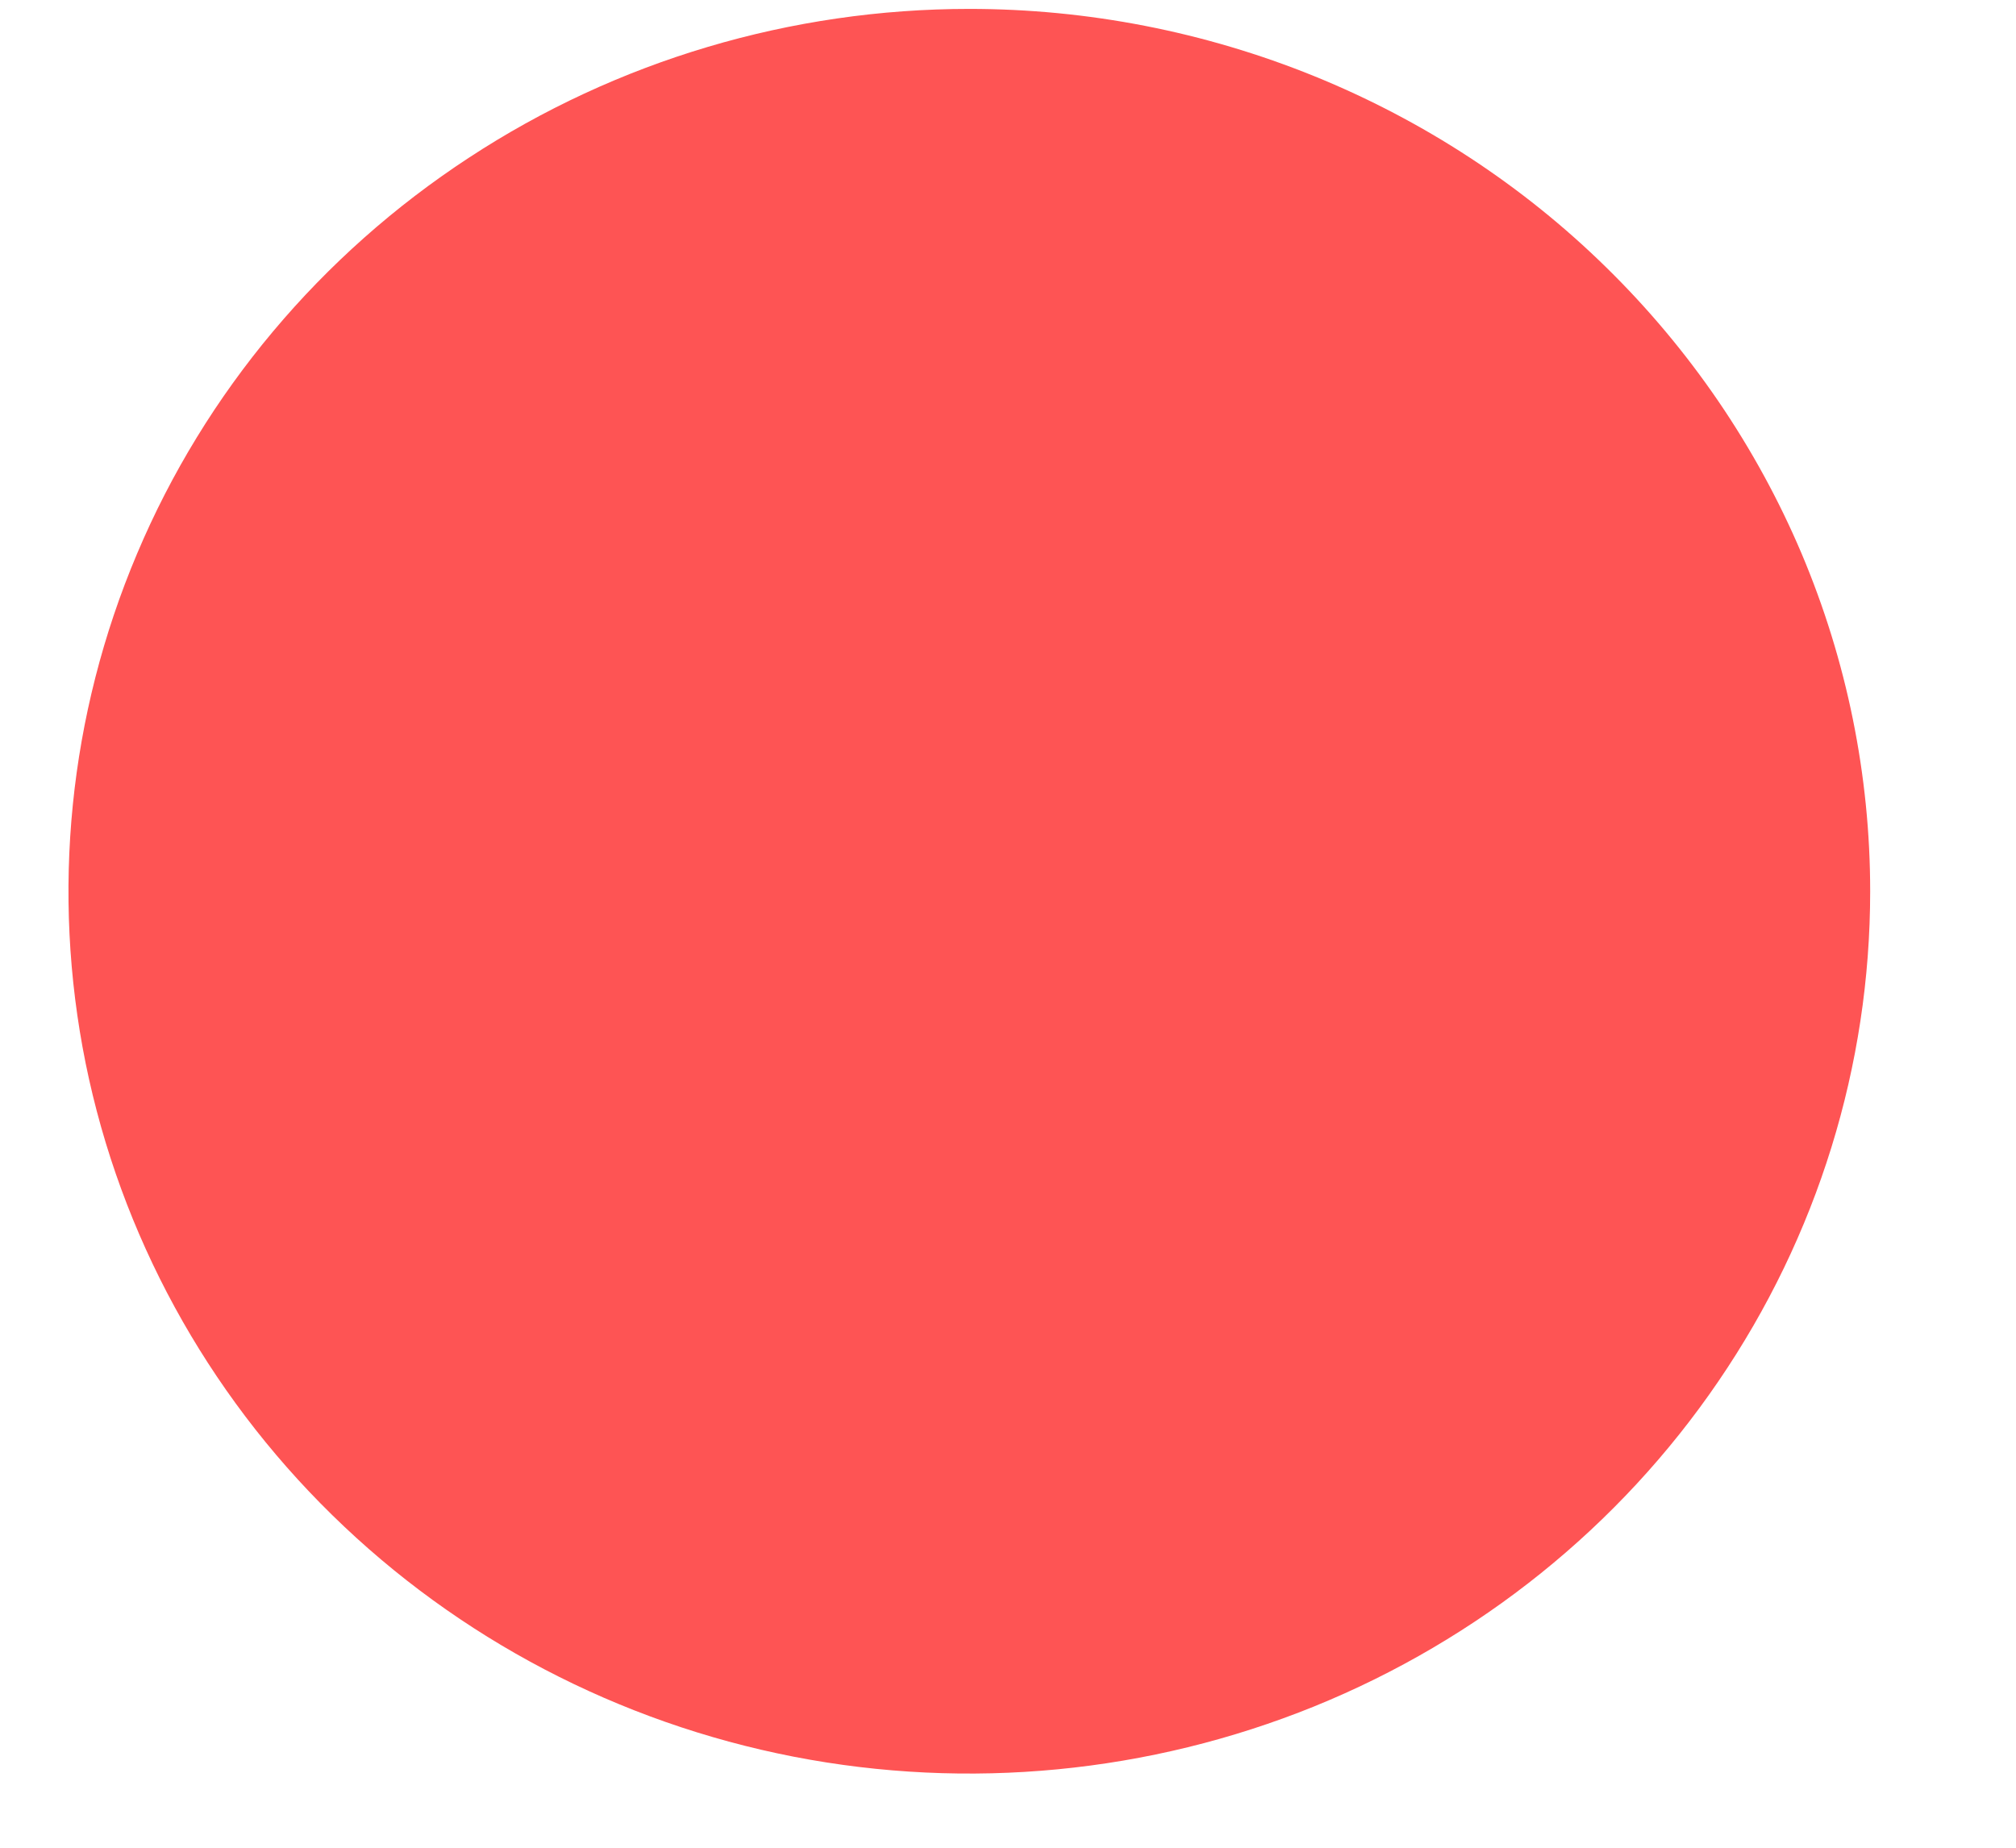 <?xml version="1.0" encoding="UTF-8" standalone="no"?><svg width='12' height='11' viewBox='0 0 12 11' fill='none' xmlns='http://www.w3.org/2000/svg'>
<g style='mix-blend-mode:color-dodge'>
<path d='M5.77 0.053C4.709 0.053 3.672 0.361 2.791 0.939C1.909 1.516 1.221 2.336 0.816 3.296C0.41 4.256 0.304 5.312 0.51 6.331C0.717 7.35 1.228 8.286 1.978 9.02C2.728 9.755 3.683 10.255 4.724 10.458C5.764 10.66 6.842 10.556 7.822 10.159C8.802 9.761 9.639 9.088 10.228 8.224C10.818 7.36 11.132 6.345 11.132 5.306C11.132 4.616 10.993 3.933 10.724 3.296C10.454 2.659 10.059 2.08 9.561 1.592C9.064 1.104 8.472 0.717 7.822 0.453C7.171 0.189 6.474 0.053 5.77 0.053Z' fill='#FE5454'/>
</g>
</svg>
